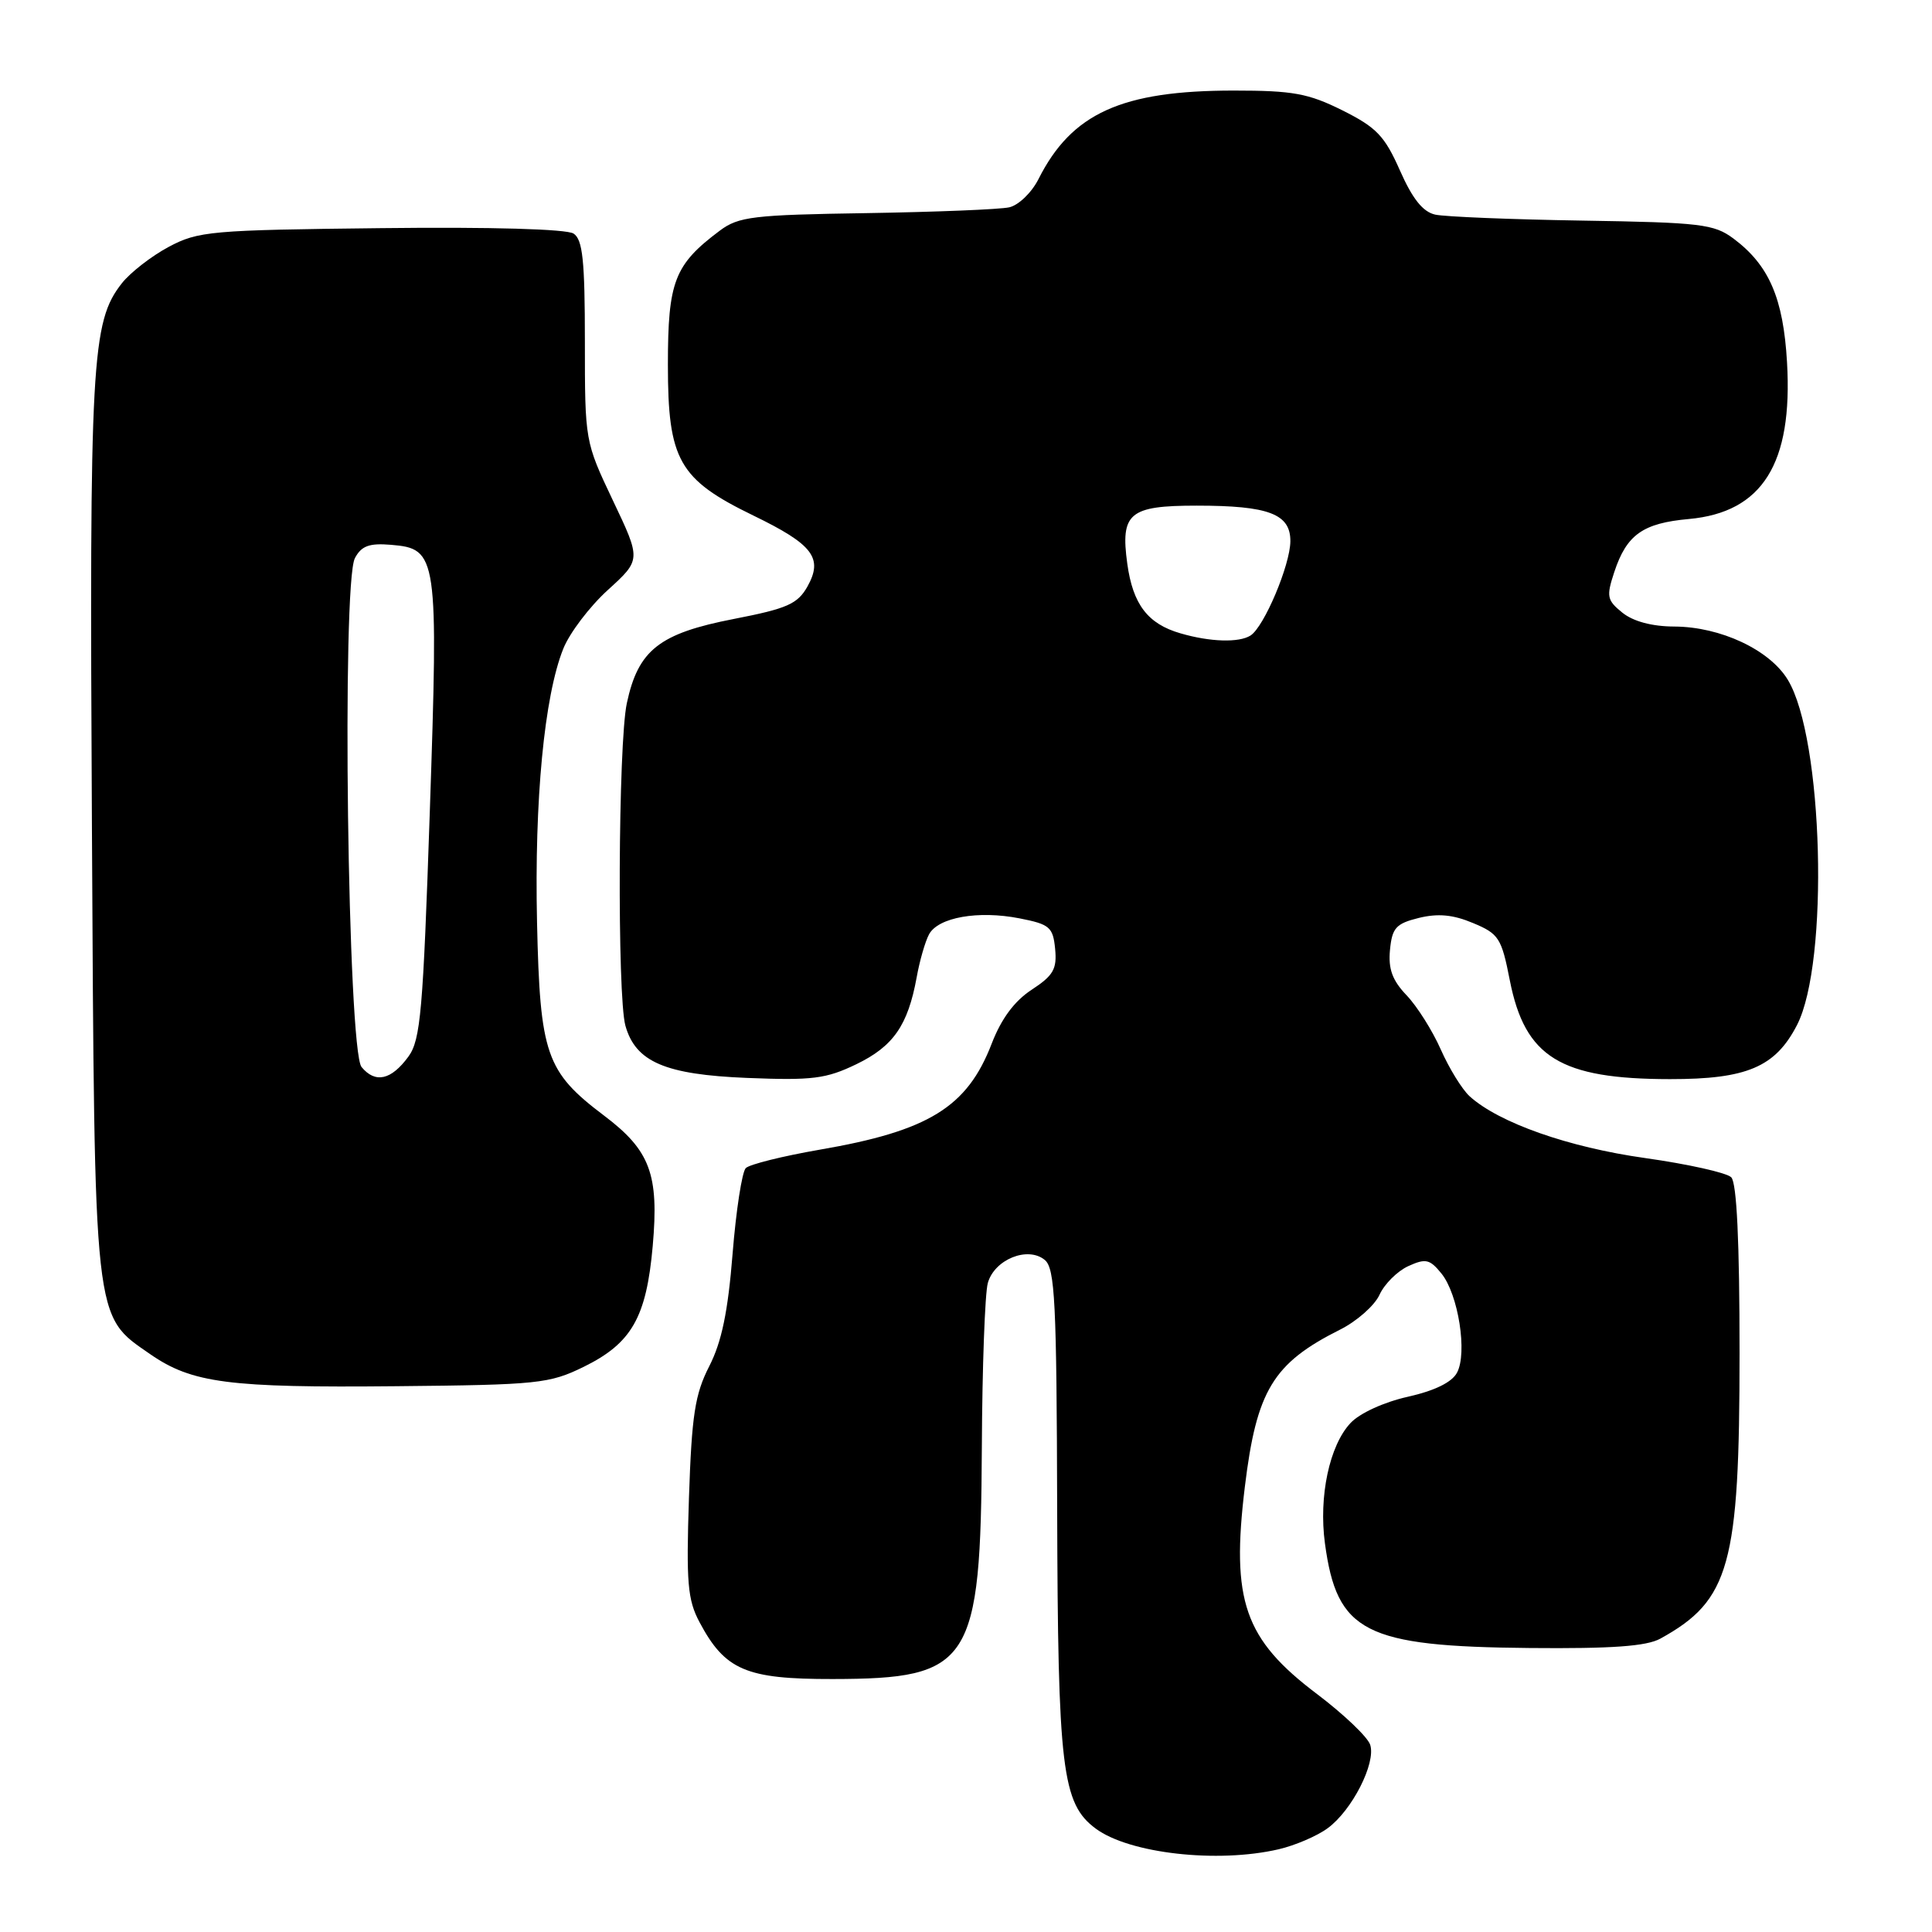 <?xml version="1.0" encoding="UTF-8" standalone="no"?>
<!DOCTYPE svg PUBLIC "-//W3C//DTD SVG 1.1//EN" "http://www.w3.org/Graphics/SVG/1.1/DTD/svg11.dtd" >
<svg xmlns="http://www.w3.org/2000/svg" xmlns:xlink="http://www.w3.org/1999/xlink" version="1.1" viewBox="0 0 256 256">
 <g >
 <path fill="currentColor"
d=" M 169.42 245.04 C 171.58 244.54 174.51 243.29 175.92 242.25 C 179.14 239.90 182.34 233.64 181.56 231.20 C 181.24 230.18 178.06 227.15 174.50 224.46 C 164.87 217.19 163.11 212.12 164.95 197.00 C 166.50 184.25 168.68 180.64 177.55 176.19 C 179.78 175.08 182.14 172.99 182.79 171.57 C 183.44 170.14 185.16 168.43 186.60 167.77 C 188.91 166.72 189.45 166.84 191.00 168.75 C 193.24 171.52 194.46 179.28 193.06 181.89 C 192.38 183.17 190.09 184.28 186.54 185.08 C 183.39 185.78 180.16 187.26 178.95 188.56 C 176.16 191.53 174.72 198.29 175.56 204.50 C 177.15 216.29 180.83 218.17 202.70 218.37 C 213.59 218.47 218.16 218.14 220.00 217.13 C 229.21 212.06 230.50 207.40 230.50 179.30 C 230.50 164.48 230.13 156.74 229.40 156.00 C 228.79 155.39 223.66 154.25 218.00 153.45 C 207.86 152.03 198.62 148.78 194.74 145.27 C 193.74 144.36 192.02 141.57 190.91 139.06 C 189.80 136.55 187.76 133.32 186.37 131.87 C 184.49 129.90 183.94 128.39 184.18 125.87 C 184.46 122.95 184.97 122.38 188.00 121.63 C 190.54 121.01 192.53 121.19 195.19 122.31 C 198.60 123.73 198.96 124.28 200.06 129.91 C 202.07 140.10 206.75 142.98 221.28 142.99 C 231.47 143.00 235.24 141.39 238.11 135.83 C 242.39 127.52 241.60 97.80 236.89 90.07 C 234.48 86.10 227.98 83.05 221.86 83.02 C 218.89 83.01 216.41 82.34 214.97 81.18 C 212.93 79.53 212.83 79.04 213.90 75.80 C 215.54 70.84 217.68 69.32 223.80 68.77 C 233.53 67.88 237.57 61.43 236.79 48.01 C 236.30 39.50 234.41 35.13 229.68 31.60 C 227.11 29.69 225.34 29.48 209.68 29.23 C 200.23 29.08 191.46 28.72 190.18 28.44 C 188.54 28.08 187.16 26.35 185.50 22.59 C 183.47 18.00 182.39 16.88 177.87 14.62 C 173.35 12.37 171.32 12.00 163.49 12.00 C 148.62 12.00 142.00 15.00 137.60 23.74 C 136.70 25.52 134.96 27.20 133.73 27.47 C 132.50 27.75 123.99 28.09 114.82 28.24 C 99.77 28.47 97.87 28.70 95.38 30.56 C 89.36 35.07 88.50 37.28 88.50 48.33 C 88.50 60.96 89.94 63.51 99.80 68.30 C 107.74 72.15 109.10 73.94 106.99 77.72 C 105.68 80.03 104.32 80.64 97.26 82.01 C 87.36 83.93 84.57 86.12 83.06 93.17 C 81.91 98.50 81.77 131.97 82.87 135.91 C 84.22 140.71 88.14 142.39 98.98 142.83 C 107.67 143.18 109.46 142.95 113.48 141.01 C 118.38 138.64 120.30 135.86 121.46 129.52 C 121.85 127.33 122.59 124.76 123.10 123.81 C 124.31 121.55 129.63 120.61 135.11 121.69 C 139.09 122.47 139.53 122.85 139.81 125.73 C 140.07 128.40 139.58 129.26 136.71 131.14 C 134.41 132.64 132.67 135.00 131.40 138.30 C 128.16 146.71 123.05 149.86 108.61 152.34 C 103.72 153.19 99.32 154.28 98.82 154.78 C 98.32 155.28 97.53 160.40 97.07 166.15 C 96.46 173.80 95.63 177.81 93.98 181.03 C 92.08 184.76 91.66 187.48 91.29 198.48 C 90.92 209.70 91.11 211.97 92.68 214.93 C 96.07 221.31 98.85 222.50 110.32 222.48 C 128.68 222.45 129.95 220.47 130.10 191.73 C 130.15 181.15 130.51 171.38 130.89 170.01 C 131.76 166.88 136.19 165.09 138.44 166.95 C 139.79 168.07 140.01 172.51 140.08 199.87 C 140.17 234.41 140.72 238.99 145.19 242.30 C 149.64 245.60 161.31 246.92 169.42 245.04 Z  M 77.35 181.11 C 83.70 177.99 85.65 174.57 86.49 165.09 C 87.33 155.59 86.15 152.44 80.05 147.83 C 72.34 142.01 71.55 139.74 71.16 122.22 C 70.80 106.02 72.12 92.25 74.63 85.98 C 75.46 83.88 78.13 80.37 80.55 78.17 C 84.95 74.17 84.95 74.17 81.22 66.33 C 77.51 58.51 77.50 58.48 77.50 45.22 C 77.50 34.51 77.21 31.74 76.00 30.95 C 75.09 30.35 65.09 30.06 50.50 30.23 C 27.89 30.48 26.26 30.63 22.34 32.72 C 20.06 33.94 17.27 36.11 16.15 37.53 C 12.12 42.66 11.84 47.69 12.18 109.50 C 12.54 175.83 12.36 174.21 19.91 179.44 C 25.44 183.27 30.32 183.90 52.50 183.68 C 71.32 183.50 72.79 183.34 77.35 181.11 Z  M 156.42 83.92 C 152.08 82.67 150.11 80.08 149.37 74.69 C 148.45 67.98 149.63 67.00 158.56 67.00 C 168.12 67.00 171.01 68.10 170.98 71.73 C 170.95 74.89 167.50 83.06 165.70 84.21 C 164.17 85.18 160.35 85.07 156.42 83.92 Z  M 47.91 141.39 C 46.07 139.18 45.26 77.25 47.03 73.95 C 47.89 72.33 48.93 71.95 51.81 72.19 C 57.98 72.71 58.10 73.53 56.95 107.60 C 56.06 133.99 55.73 137.79 54.12 140.00 C 51.84 143.12 49.73 143.59 47.91 141.39 Z "/>
</g>
</svg>